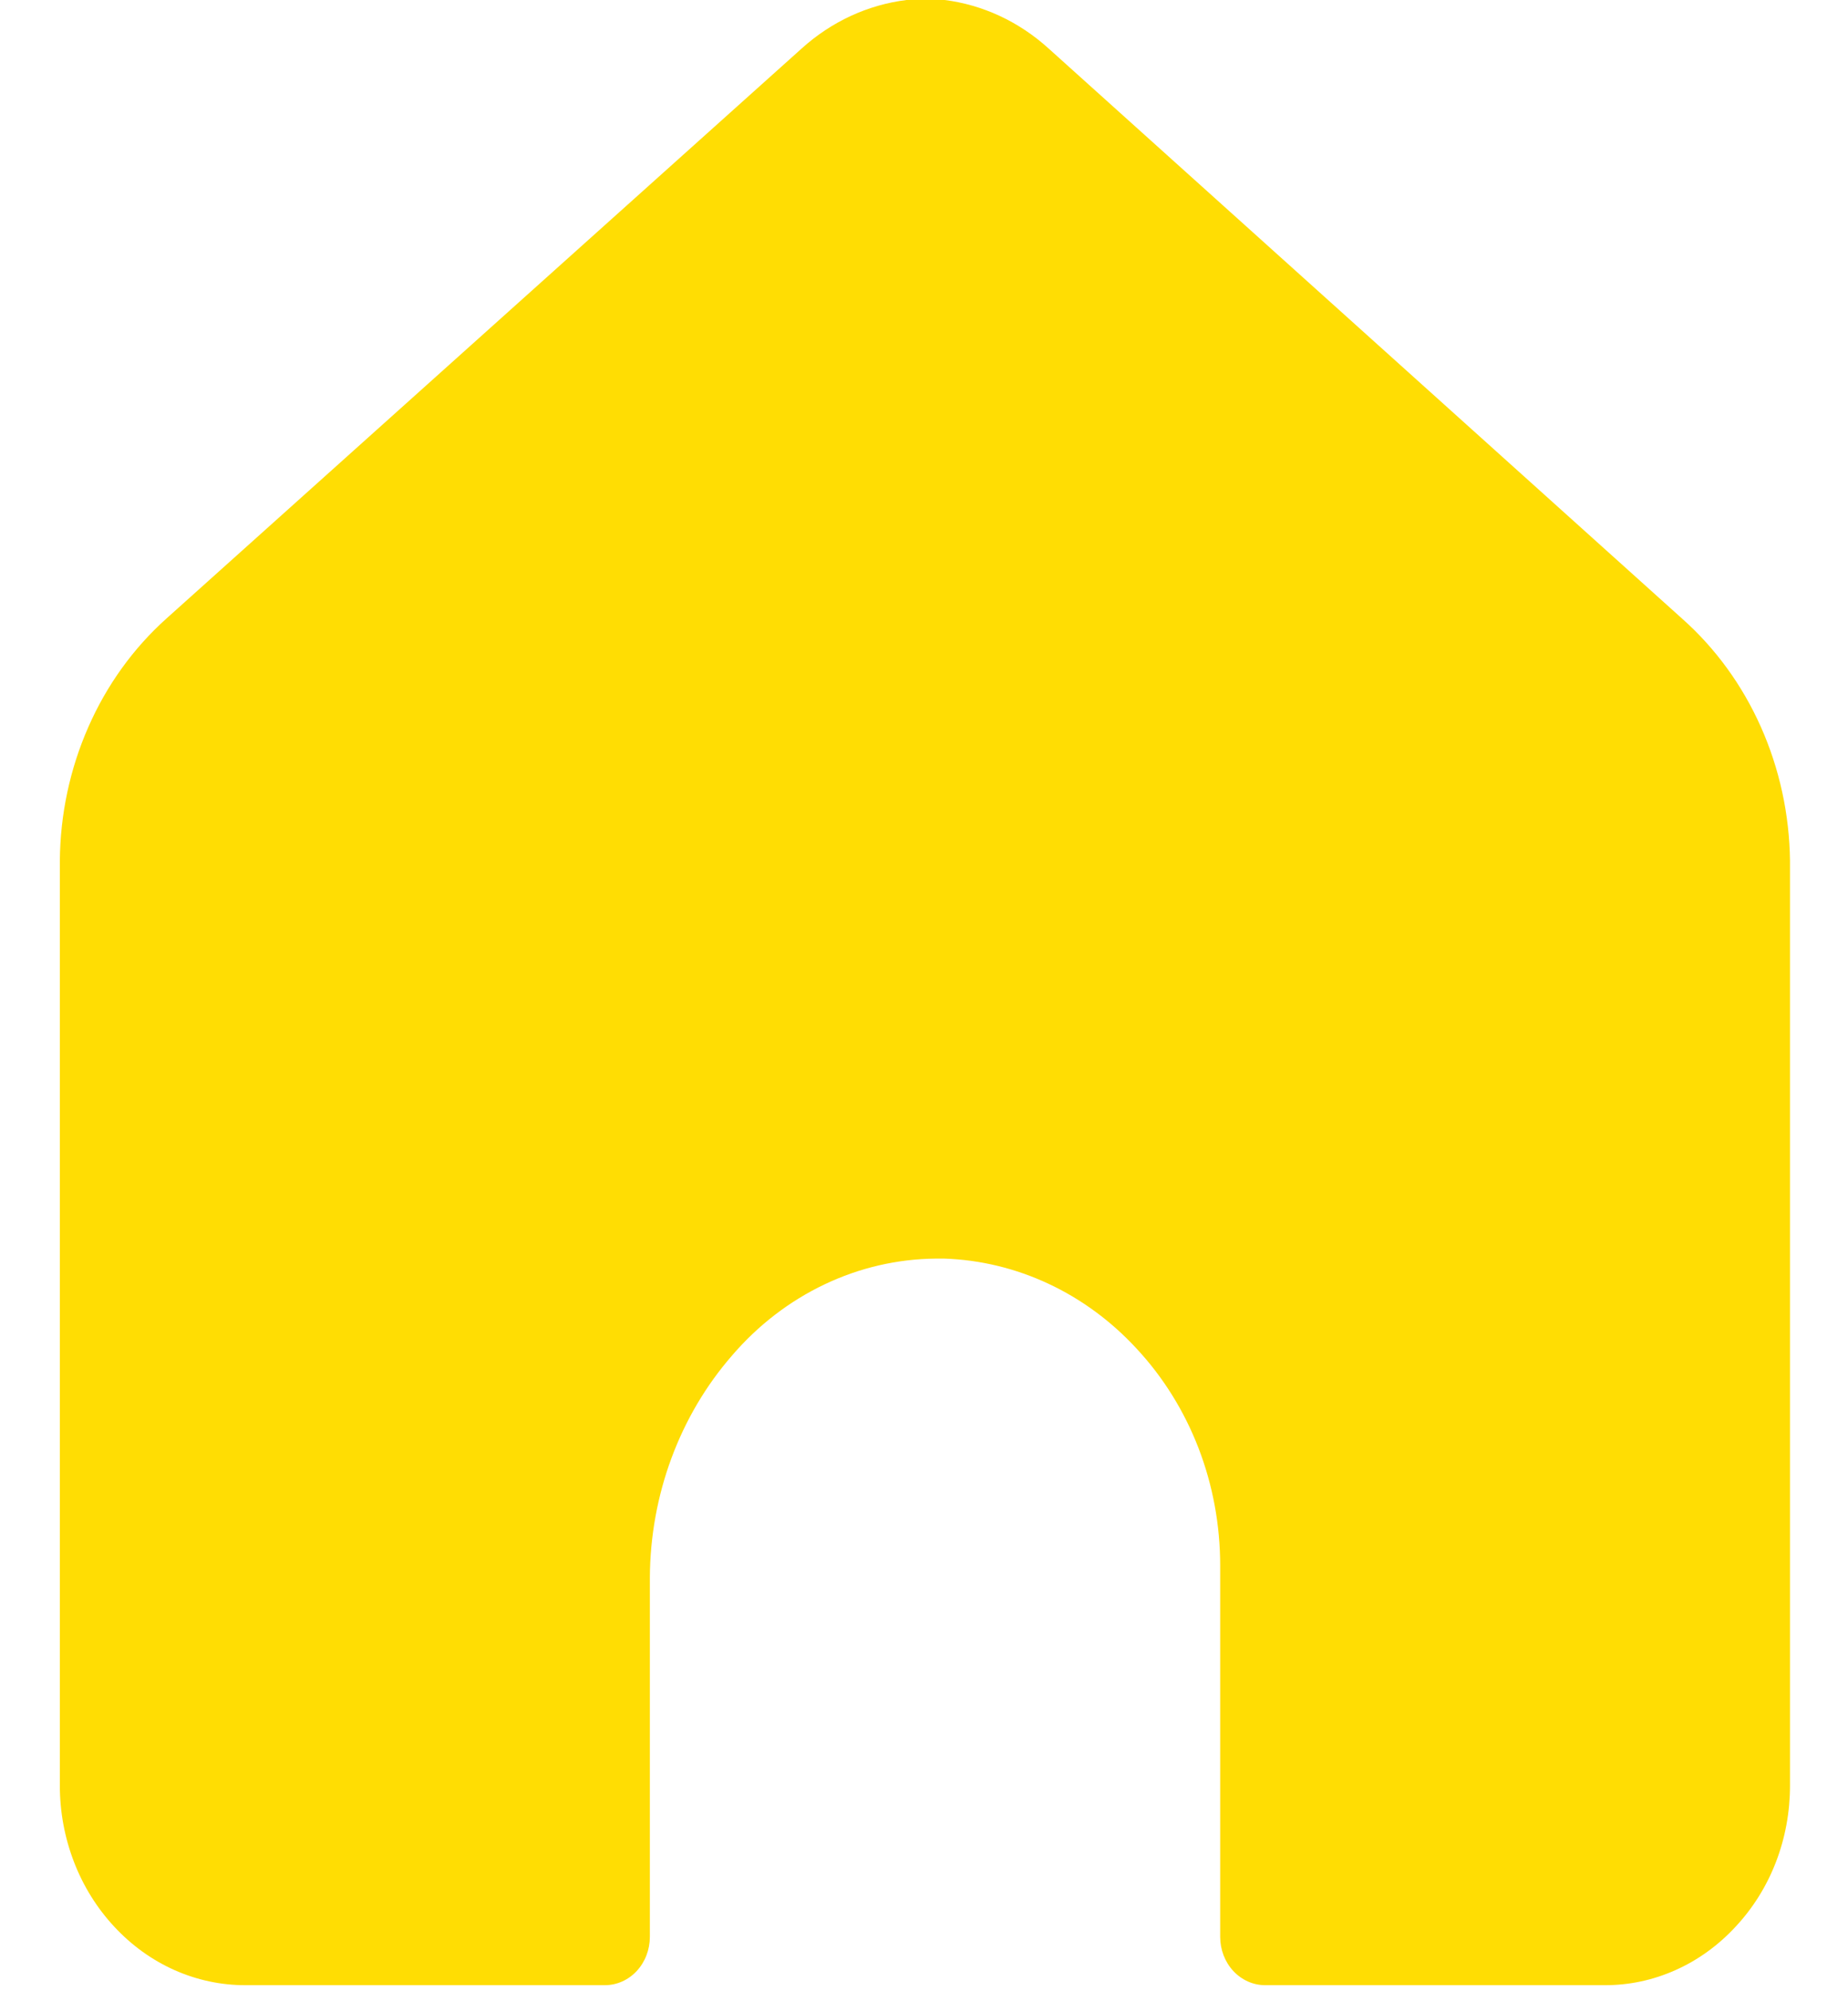 <svg width="26" height="28" viewBox="0 0 26 28" fill="none" xmlns="http://www.w3.org/2000/svg">
<path d="M23.666 8.699L14.752 0.681C14.337 0.305 13.829 0.068 13.291 0H12.754C12.211 0.067 11.699 0.303 11.28 0.681L2.34 8.699C1.876 9.115 1.501 9.635 1.243 10.223C0.984 10.811 0.847 11.452 0.842 12.103V25.104C0.841 25.473 0.909 25.839 1.04 26.18C1.171 26.521 1.364 26.831 1.607 27.092C1.849 27.353 2.137 27.561 2.453 27.702C2.77 27.843 3.11 27.916 3.453 27.915H8.511C8.679 27.915 8.84 27.843 8.958 27.716C9.077 27.588 9.143 27.415 9.143 27.235V22.184C9.149 21.022 9.562 19.906 10.301 19.059C10.666 18.634 11.109 18.294 11.602 18.06C12.094 17.826 12.626 17.703 13.165 17.698H13.285C14.304 17.732 15.273 18.185 15.991 18.964C16.364 19.364 16.66 19.839 16.862 20.362C17.064 20.886 17.167 21.447 17.167 22.014V27.235C17.167 27.415 17.233 27.588 17.352 27.716C17.471 27.843 17.631 27.915 17.799 27.915H22.573C22.916 27.917 23.256 27.845 23.573 27.703C23.89 27.562 24.177 27.354 24.419 27.092C24.662 26.832 24.855 26.524 24.986 26.184C25.117 25.844 25.184 25.479 25.184 25.111V12.103C25.176 11.451 25.036 10.809 24.774 10.221C24.512 9.633 24.134 9.114 23.666 8.699Z" fill="#FFDD03"/>
</svg>
